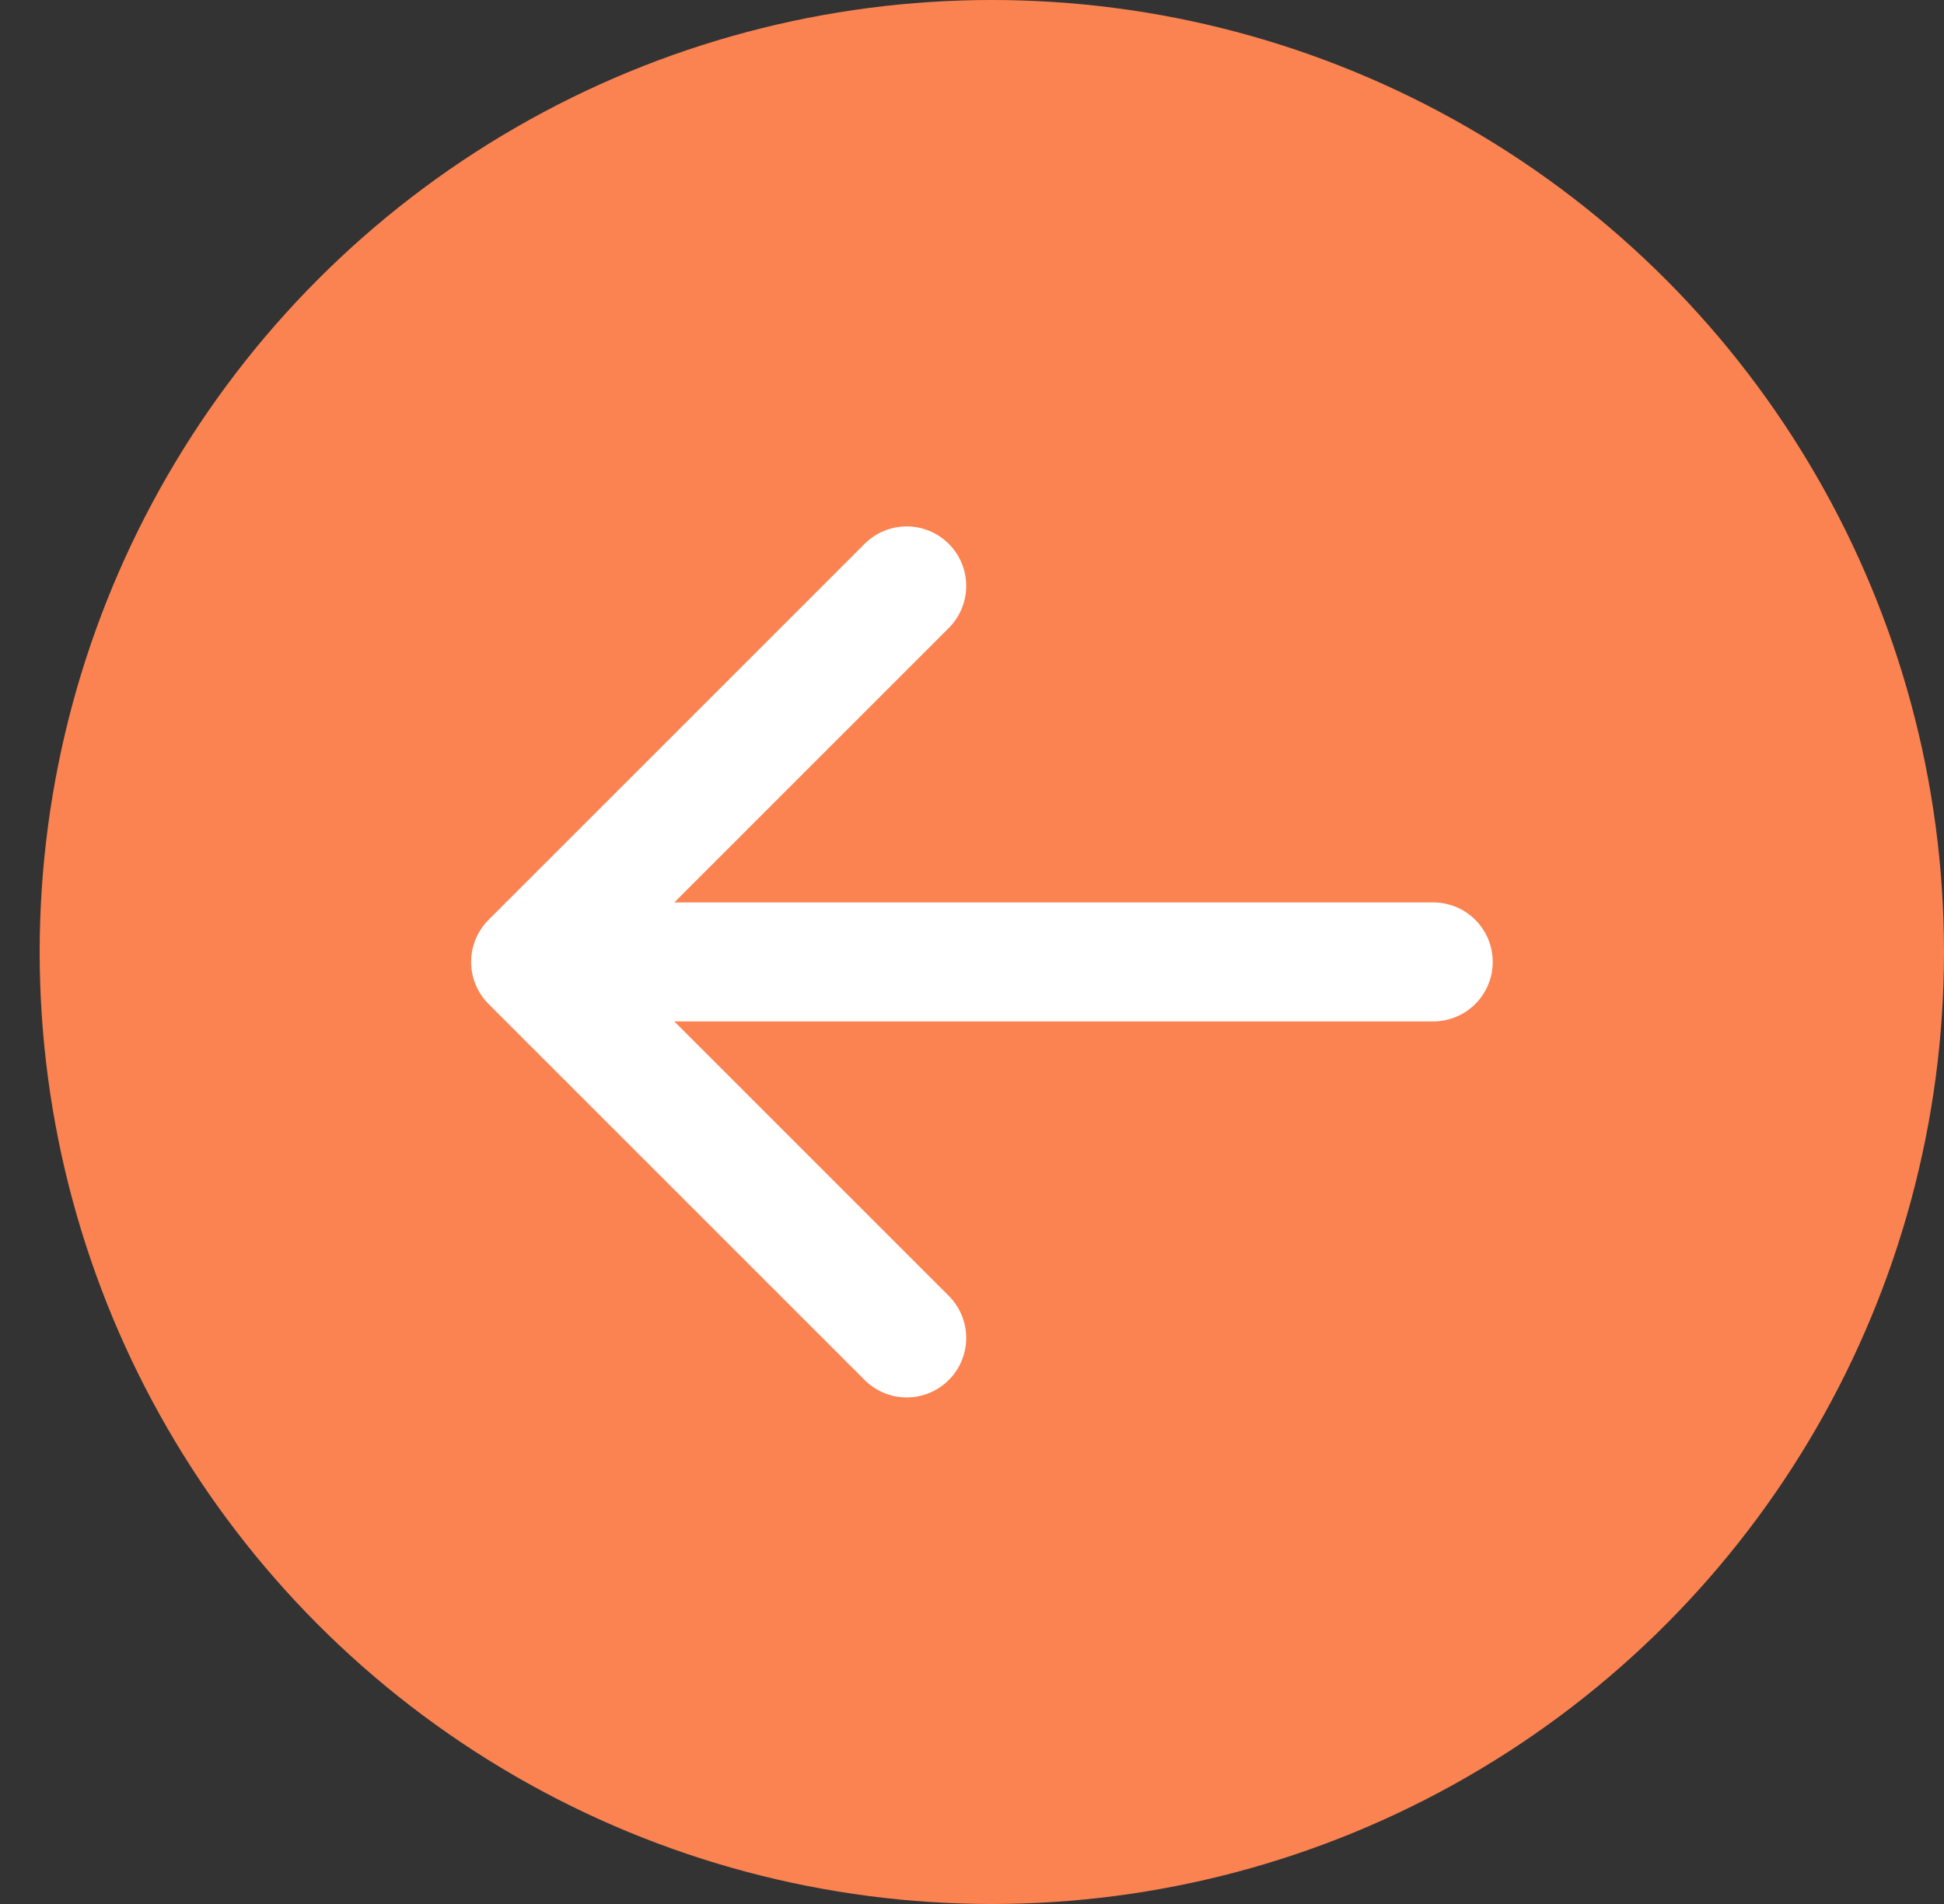 <svg width="98" height="96" viewBox="0 0 98 96" fill="none" xmlns="http://www.w3.org/2000/svg">
<rect x="0" y="0" width="98" height="96" fill="#333333" stroke="none"/>
<circle cx="48" cy="48" r="48" transform="matrix(-1 0 0 1 98 0)" fill="#FB8351"/>
<path d="M72.25 48.5H26.75M26.75 48.5L45.708 29.542M26.75 48.5L45.708 67.459" stroke="white" stroke-width="6" stroke-linecap="round" stroke-linejoin="round"/>
</svg>
